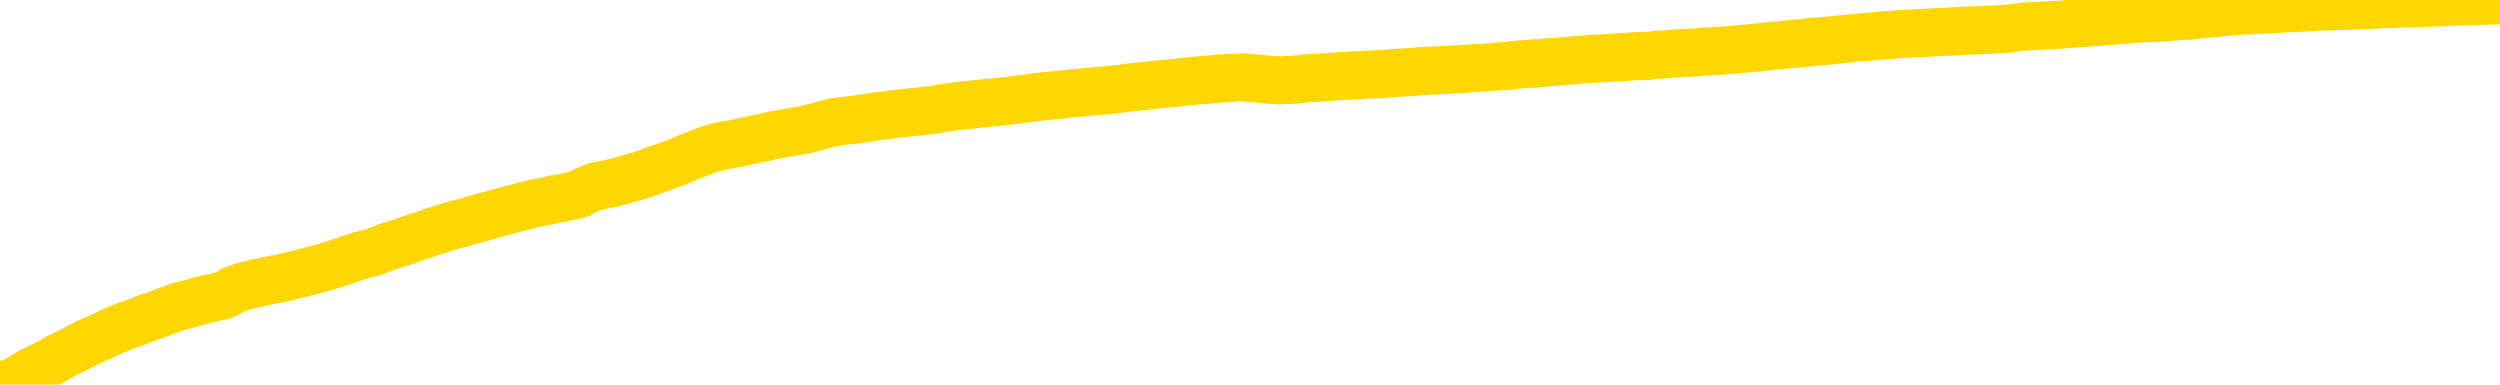 <svg xmlns="http://www.w3.org/2000/svg" version="1.1" viewBox="0 0 6500 1000">
	<path fill="none" stroke="gold" stroke-width="125" stroke-linecap="round" stroke-linejoin="round" d="M0 2167  L-721233 2167 L-718629 2167 L-716961 2166 L-698632 2166 L-698461 2166 L-691304 2166 L-691270 2166 L-677839 2166 L-674918 2166 L-661577 2165 L-657408 2165 L-656248 2165 L-655629 2164 L-653617 2164 L-649845 2163 L-649245 2163 L-648916 2163 L-648703 2163 L-648161 2163 L-646923 2162 L-645744 2161 L-642880 2160 L-642358 2159 L-637502 2159 L-634565 2159 L-634522 2159 L-634214 2158 L-633962 2158 L-631367 2158 L-627112 2158 L-627094 2158 L-625857 2158 L-623979 2158 L-622026 2158 L-621078 2158 L-620807 2157 L-620497 2157 L-620399 2157 L-619569 2157 L-617538 2157 L-617248 2156 L-615101 2156 L-614946 2155 L-611289 2155 L-611038 2155 L-610940 2155 L-610423 2155 L-608271 2156 L-607343 2156 L-605817 2157 L-604577 2157 L-603031 2157 L-600069 2156 L-598947 2156 L-598638 2156 L-597427 2156 L-594420 2157 L-594400 2157 L-594053 2157 L-593840 2157 L-593714 2155 L-593472 2155 L-593434 2155 L-593414 2155 L-593395 2154 L-593336 2154 L-593278 2154 L-593260 2154 L-592816 2153 L-591577 2153 L-590031 2153 L-586644 2153 L-580917 2153 L-580716 2153 L-579080 2153 L-577358 2152 L-575926 2152 L-575694 2152 L-574978 2152 L-568846 2152 L-568478 2152 L-568324 2152 L-567746 2151 L-567453 2151 L-566486 2151 L-566176 2151 L-565577 2151 L-563971 2151 L-563236 2151 L-562926 2151 L-562158 2151 L-560122 2150 L-559696 2150 L-558884 2150 L-551455 2150 L-550932 2150 L-550758 2149 L-550023 2149 L-548456 2149 L-548050 2149 L-545825 2149 L-544877 2149 L-544452 2149 L-544122 2149 L-543078 2148 L-540970 2148 L-540718 2148 L-540099 2148 L-539286 2148 L-537178 2147 L-537130 2147 L-535202 2147 L-534876 2147 L-534741 2147 L-534238 2146 L-532825 2146 L-532322 2146 L-531800 2146 L-528241 2145 L-527506 2145 L-525081 2145 L-523791 2144 L-523384 2144 L-520232 2144 L-520077 2144 L-520057 2144 L-519690 2144 L-518432 2145 L-517717 2145 L-516827 2145 L-516420 2145 L-515492 2145 L-514383 2145 L-514080 2145 L-507831 2145 L-506884 2145 L-505257 2146 L-504756 2146 L-501080 2146 L-500247 2146 L-496294 2146 L-494883 2146 L-492393 2146 L-491717 2145 L-491678 2145 L-490807 2145 L-487596 2145 L-484733 2145 L-483765 2145 L-482643 2145 L-482625 2144 L-480999 2144 L-480535 2144 L-480443 2144 L-474074 2144 L-473126 2144 L-470669 2144 L-469796 2143 L-468560 2143 L-466559 2143 L-466161 2143 L-464725 2143 L-462699 2143 L-462486 2142 L-461306 2142 L-459797 2142 L-459777 2142 L-457765 2142 L-456895 2142 L-456024 2142 L-455440 2141 L-454902 2141 L-454245 2141 L-453007 2141 L-452446 2141 L-451265 2141 L-450027 2140 L-449989 2140 L-449602 2140 L-449060 2140 L-448286 2140 L-447164 2140 L-445075 2140 L-444742 2139 L-444456 2139 L-443527 2139 L-443044 2139 L-442309 2139 L-438677 2139 L-437550 2139 L-437395 2138 L-436369 2138 L-432654 2138 L-431437 2138 L-429619 2138 L-426833 2138 L-426271 2137 L-422384 2137 L-419907 2137 L-418572 2137 L-418069 2137 L-417586 2137 L-414896 2137 L-411125 2137 L-408667 2137 L-407488 2137 L-406848 2137 L-404489 2137 L-404411 2137 L-403364 2137 L-403270 2136 L-402768 2136 L-402322 2136 L-402264 2136 L-402051 2136 L-399091 2136 L-396384 2136 L-396229 2136 L-392708 2136 L-392185 2136 L-391218 2135 L-390869 2135 L-389825 2135 L-388896 2135 L-388471 2135 L-386962 2135 L-385995 2135 L-385976 2135 L-384080 2127 L-383964 2119 L-383916 2111 L-383892 2103 L-380887 2103 L-378857 2103 L-377096 2103 L-376729 2103 L-376283 2102 L-375916 2102 L-375502 2102 L-373517 2102 L-373304 2102 L-373149 2102 L-371544 2102 L-370422 2102 L-369474 2102 L-368217 2101 L-366572 2101 L-365392 2101 L-358803 2101 L-358756 2101 L-358351 2101 L-357306 2101 L-357170 2101 L-355488 2100 L-355468 2100 L-354131 2100 L-352895 2100 L-352740 2100 L-352367 2100 L-352160 2099 L-351851 2099 L-351077 2099 L-348755 2099 L-348098 2099 L-345970 2099 L-344247 2099 L-344054 2099 L-341501 2098 L-341224 2098 L-341036 2098 L-340204 2098 L-339431 2098 L-338733 2098 L-333733 2098 L-333357 2097 L-329104 2097 L-328617 2108 L-328597 2108 L-328518 2108 L-328443 2108 L-328423 2097 L-327611 2097 L-326857 2097 L-325638 2096 L-324206 2096 L-324110 2096 L-323935 2096 L-323581 2096 L-322271 2096 L-320414 2096 L-318712 2096 L-318209 2096 L-317944 2095 L-317550 2095 L-317416 2095 L-316506 2095 L-316130 2095 L-315202 2095 L-314862 2095 L-314823 2095 L-314785 2095 L-312870 2095 L-312696 2095 L-311167 2095 L-310839 2095 L-310723 2095 L-310316 2094 L-309968 2094 L-308324 2094 L-307773 2094 L-307530 2094 L-306989 2094 L-306157 2093 L-305616 2093 L-304081 2093 L-303989 2093 L-303952 2093 L-303816 2093 L-303429 2093 L-302404 2093 L-300528 2092 L-300431 2092 L-299831 2096 L-299464 2099 L-298979 2103 L-298941 2107 L-298167 2107 L-298110 2107 L-297935 2107 L-297742 2106 L-296136 2106 L-296117 2106 L-295961 2106 L-295846 2106 L-294666 2107 L-294512 2107 L-293845 2107 L-291396 2116 L-288882 2125 L-286212 2133 L-278513 2142 L-272845 2142 L-270630 2142 L-270607 2142 L-269633 2144 L-269613 2144 L-268750 2144 L-266009 2143 L-260211 2141 L-260057 2141 L-257271 2141 L-243663 2141 L-242917 2141 L-238507 2140 L-222160 2140 L-221928 2140 L-221391 2140 L-212932 2140 L-204226 2140 L-204014 2140 L-202041 2139 L-199255 2139 L-194768 2140 L-194613 2139 L-194444 2139 L-194303 2139 L-194013 2139 L-193974 2139 L-193703 2139 L-193531 2139 L-193121 2139 L-192001 2139 L-190820 2139 L-189544 2138 L-186680 2138 L-183760 2138 L-181768 2138 L-180220 2138 L-177182 2138 L-167857 2138 L-167333 2138 L-161610 2138 L-160103 2137 L-159288 2137 L-157604 2137 L-156883 2137 L-156715 2137 L-155670 2137 L-153602 2137 L-152240 2137 L-147797 2137 L-147700 2137 L-147661 2136 L-147642 2136 L-146810 2136 L-146732 2136 L-144160 2136 L-140910 2136 L-140756 2136 L-139807 2136 L-138066 2135 L-137351 2136 L-133810 2137 L-127233 2137 L-125815 2138 L-125795 2138 L-124844 2138 L-121370 2138 L-120617 2137 L-120055 2137 L-119273 2137 L-111769 2137 L-110170 2137 L-108596 2137 L-105411 2137 L-101078 2137 L-92508 2137 L-83762 2137 L-80688 2137 L-77422 2136 L-76875 2136 L-69738 2136 L-64071 2136 L-50006 2136 L-43995 2136 L-39288 2136 L-35285 2136 L-30178 2136 L-20464 2136 L-4893 2135 L-1810 2135 L-1508 2088 L-1489 2029 L-1470 1962 L-1450 1887 L-1430 1853 L-1411 1825 L-1392 1798 L-1365 1772 L-1344 1747 L-1316 1720 L-1281 1691 L-1267 1666 L-1254 1644 L-1236 1626 L-1217 1613 L-1197 1600 L-1179 1586 L-1159 1573 L-1140 1559 L-1118 1545 L-1102 1531 L-1083 1518 L-1062 1505 L-1042 1492 L-1024 1477 L-1005 1463 L-985 1448 L-965 1433 L-947 1419 L-928 1406 L-907 1393 L-882 1379 L-867 1367 L-850 1355 L-831 1343 L-811 1331 L-792 1318 L-773 1304 L-753 1292 L-733 1280 L-715 1268 L-696 1257 L-675 1247 L-655 1237 L-638 1229 L-619 1220 L-599 1212 L-580 1205 L-560 1197 L-541 1191 L-521 1185 L-502 1179 L-482 1173 L-464 1168 L-436 1161 L-416 1153 L-388 1145 L-354 1136 L-340 1128 L-326 1122 L-308 1116 L-289 1111 L-269 1105 L-250 1099 L-231 1093 L-211 1086 L-190 1081 L-173 1075 L-154 1070 L-134 1064 L-114 1057 L-96 1050 L-77 1042 L-57 1033 L-37 1025 L-18 1017 L0 1008 L21 998 L45 988 L60 978 L77 968 L97 958 L116 949 L135 939 L154 928 L174 918 L195 908 L213 898 L232 889 L252 880 L272 871 L290 862 L309 854 L329 846 L348 840 L368 832 L386 825 L406 819 L425 811 L445 804 L464 797 L493 790 L512 784 L540 777 L577 769 L592 762 L605 754 L622 748 L639 743 L659 738 L677 734 L696 730 L716 726 L737 722 L754 718 L773 713 L794 708 L813 703 L832 698 L851 692 L871 686 L890 680 L909 673 L928 667 L949 661 L973 655 L988 649 L1005 642 L1025 636 L1044 630 L1064 623 L1083 616 L1103 610 L1123 603 L1141 597 L1160 591 L1180 585 L1201 580 L1219 575 L1238 569 L1257 564 L1276 559 L1296 553 L1315 548 L1335 543 L1354 538 L1373 533 L1392 528 L1421 523 L1441 518 L1469 513 L1505 505 L1519 497 L1532 491 L1550 484 L1568 481 L1588 477 L1606 472 L1626 467 L1645 461 L1667 455 L1685 449 L1702 442 L1723 435 L1743 428 L1761 421 L1780 413 L1800 405 L1820 397 L1838 390 L1857 384 L1878 379 L1903 375 L1917 372 L1935 368 L1954 364 L1974 360 L1993 356 L2012 351 L2032 348 L2053 344 L2070 341 L2089 338 L2109 333 L2130 328 L2147 323 L2166 318 L2186 315 L2205 313 L2225 311 L2244 308 L2263 305 L2283 302 L2302 300 L2321 297 L2348 294 L2369 292 L2397 289 L2432 285 L2446 282 L2459 280 L2478 277 L2496 275 L2516 273 L2534 271 L2554 269 L2574 267 L2595 265 L2612 263 L2630 261 L2651 258 L2671 256 L2689 253 L2708 251 L2728 249 L2748 247 L2766 245 L2785 243 L2806 241 L2831 239 L2846 237 L2863 236 L2883 234 L2902 232 L2921 230 L2940 227 L2960 225 L2981 223 L2998 221 L3017 219 L3038 217 L3058 215 L3076 213 L3095 211 L3115 209 L3133 208 L3153 206 L3172 204 L3192 203 L3211 202 L3231 201 L3249 203 L3278 205 L3298 207 L3326 209 L3363 207 L3378 206 L3391 204 L3409 203 L3425 202 L3445 201 L3463 200 L3483 198 L3502 197 L3524 196 L3540 195 L3559 194 L3580 193 L3600 192 L3618 190 L3637 189 L3656 188 L3677 187 L3695 185 L3714 184 L3735 183 L3760 182 L3774 181 L3792 180 L3811 179 L3831 177 L3850 176 L3869 175 L3889 173 L3909 172 L3927 170 L3946 168 L3966 167 L3987 165 L4004 164 L4023 162 L4043 161 L4062 159 L4082 158 L4101 156 L4121 154 L4140 153 L4159 152 L4178 151 L4206 149 L4226 148 L4254 146 L4289 145 L4303 143 L4316 142 L4335 141 L4353 139 L4373 138 L4392 137 L4411 136 L4431 134 L4452 133 L4469 132 L4488 131 L4508 129 L4528 127 L4546 126 L4565 124 L4585 122 L4605 119 L4624 118 L4642 116 L4664 114 L4689 112 L4703 110 L4720 108 L4740 107 L4759 105 L4778 103 L4797 101 L4817 99 L4838 97 L4856 96 L4875 94 L4895 92 L4916 91 L4933 89 L4952 88 L4972 87 L4991 86 L5010 85 L5029 84 L5049 83 L5069 82 L5088 81 L5107 80 L5134 79 L5155 78 L5183 77 L5218 75 L5232 73 L5245 71 L5264 69 L5282 68 L5302 67 L5320 66 L5340 65 L5359 64 L5381 62 L5397 61 L5416 60 L5437 58 L5457 57 L5475 55 L5494 54 L5514 52 L5534 51 L5552 49 L5571 48 L5592 47 L5617 46 L5632 45 L5649 43 L5668 42 L5688 41 L5707 39 L5726 37 L5746 35 L5767 33 L5784 31 L5803 30 L5824 28 L5844 27 L5861 26 L5880 25 L5901 24 L5919 23 L5939 22 L5958 21 L5978 20 L5997 19 L6017 18 L6035 17 L6063 16 L6083 16 L6111 15 L6145 14 L6160 13 L6173 12 L6191 11 L6210 11 L6230 10 L6248 9 L6268 9 L6288 8 L6309 7 L6326 7 L6345 6 L6365 5 L6385 4 L6403 3 L6422 3 L6442 2 L6462 2 L6481 1 L6500 1" />
</svg>
